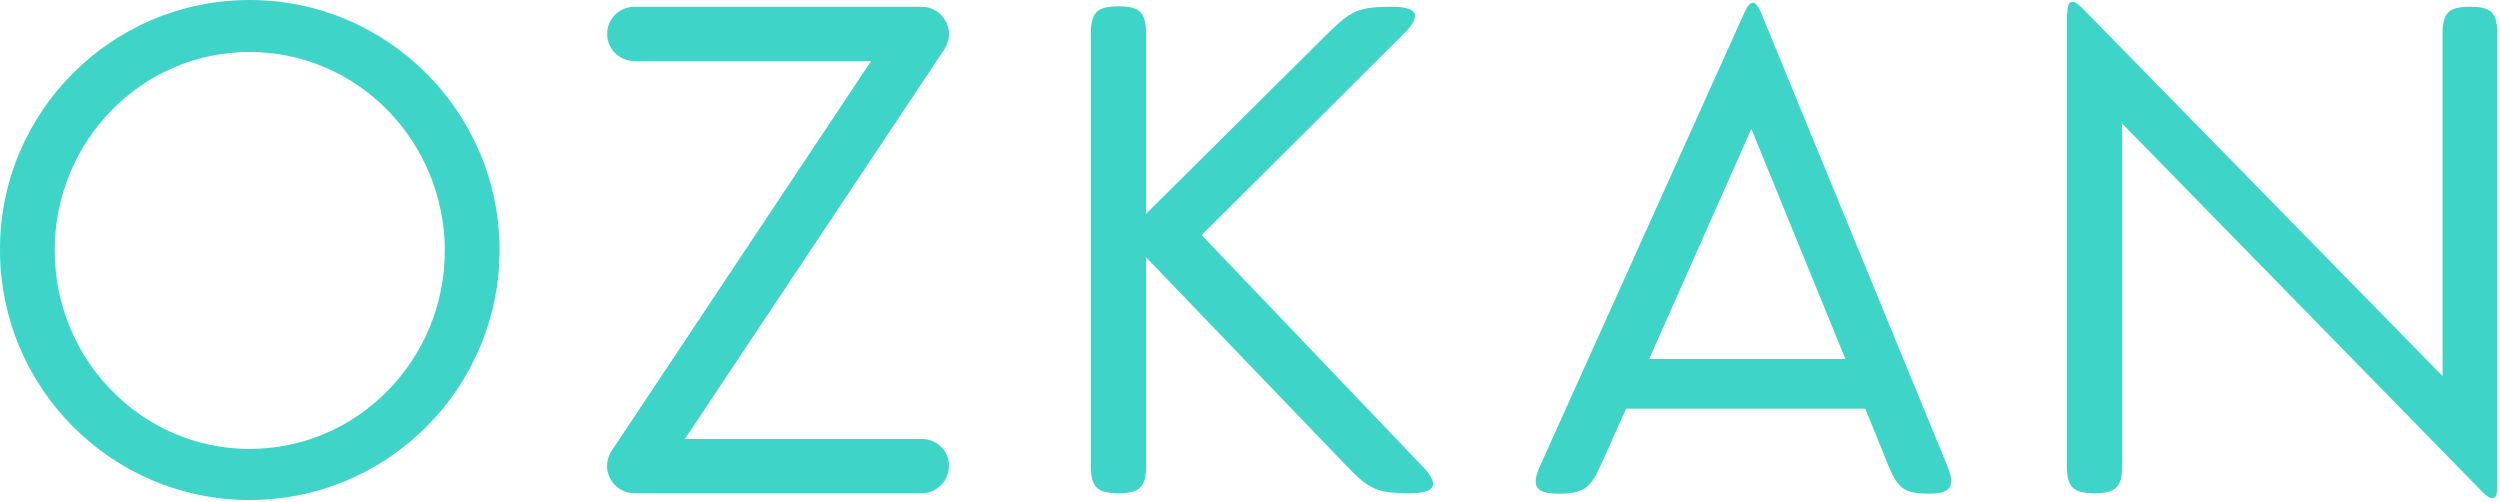 <?xml version="1.0" encoding="UTF-8" standalone="no"?>
<!DOCTYPE svg PUBLIC "-//W3C//DTD SVG 1.1//EN" "http://www.w3.org/Graphics/SVG/1.1/DTD/svg11.dtd">
<svg width="100%" height="100%" viewBox="0 0 553 111" version="1.1" xmlns="http://www.w3.org/2000/svg" xmlns:xlink="http://www.w3.org/1999/xlink" xml:space="preserve" style="fill-rule:evenodd;clip-rule:evenodd;stroke-linejoin:round;stroke-miterlimit:1.414;">
    <g transform="matrix(1,0,0,1,-145.3,-243.1)">
        <path d="M200.5,243.1C231,243.1 255.8,267.9 255.8,298.4C255.8,328.9 231.1,353.7 200.5,353.7C170,353.7 145.3,328.9 145.3,298.4C145.2,267.9 170,243.1 200.5,243.1ZM200.5,254.6C176.6,254.6 157.4,274.3 157.4,298.5C157.4,322.7 176.7,342.4 200.5,342.4C224.4,342.4 243.7,322.7 243.7,298.5C243.6,274.3 224.4,254.6 200.5,254.6Z" style="fill:rgb(63,212,200);fill-rule:nonzero;"/>
        <path d="M459.9,346.2C461.5,347.8 462.3,349.2 462.3,350.1C462.3,351.5 460.6,352.2 457.4,352.2C449.9,352.2 448.3,351.5 443.1,346.1L398.8,300L398.8,346.1C398.8,350.8 397.5,352.2 392.7,352.2C388,352.2 386.6,350.9 386.6,346.1L386.6,250.6C386.6,245.9 387.9,244.5 392.7,244.5C397.4,244.5 398.8,245.8 398.8,250.6L398.8,290.4L439,250.5C444.3,245.3 445.9,244.6 453.4,244.6C456.6,244.6 458.3,245.3 458.3,246.6C458.3,247.6 457.5,248.9 455.9,250.5L411.1,295.1L459.9,346.2Z" style="fill:rgb(63,212,200);fill-rule:nonzero;"/>
        <path d="M505,333.5L499.3,346.2C497,351.2 495.5,352.3 489.9,352.3C486.6,352.3 485,351.5 485,349.6C485,348.7 485.3,347.6 485.9,346.3L531.2,245.8C531.8,244.5 532.4,243.7 533,243.7C533.6,243.7 534.2,244.4 534.8,245.8L576.1,346.3C576.6,347.6 576.9,348.6 576.9,349.5C576.9,351.5 575.4,352.3 572.1,352.3C566.7,352.3 565.2,351.3 563.1,346.3L557.9,333.5L505,333.5ZM510.1,322.5L553.5,322.5L532.7,271.6L510.1,322.5Z" style="fill:rgb(63,212,200);fill-rule:nonzero;"/>
        <path d="M602.6,246.1C602.6,244.4 602.9,243.5 603.7,243.5C604.2,243.5 604.9,243.9 605.8,244.8L685.6,326.3L685.6,250.6C685.6,245.9 686.9,244.6 691.7,244.6C696.4,244.6 697.7,245.9 697.7,250.6L697.7,350.7C697.7,352.5 697.4,353.3 696.6,353.3C696.1,353.3 695.4,352.9 694.5,352L614.7,270.4L614.7,346.1C614.7,350.8 613.4,352.2 608.6,352.2C603.9,352.2 602.5,350.9 602.5,346.1L602.5,246.1L602.6,246.1Z" style="fill:rgb(63,212,200);fill-rule:nonzero;"/>
        <path d="M349.2,340.2L296.8,340.2L354.2,254C355.4,252.1 355.6,249.8 354.5,247.8C353.4,245.8 351.4,244.6 349.2,244.6L285.6,244.6C282.3,244.6 279.6,247.3 279.6,250.6C279.6,253.9 282.3,256.6 285.6,256.6L338,256.6L280.6,342.8C279.4,344.7 279.2,347 280.3,349C281.4,351 283.4,352.2 285.6,352.2L349.2,352.2C352.5,352.2 355.2,349.5 355.2,346.2C355.3,342.9 352.6,340.2 349.2,340.2Z" style="fill:rgb(63,212,200);fill-rule:nonzero;"/>
    </g>
</svg>
